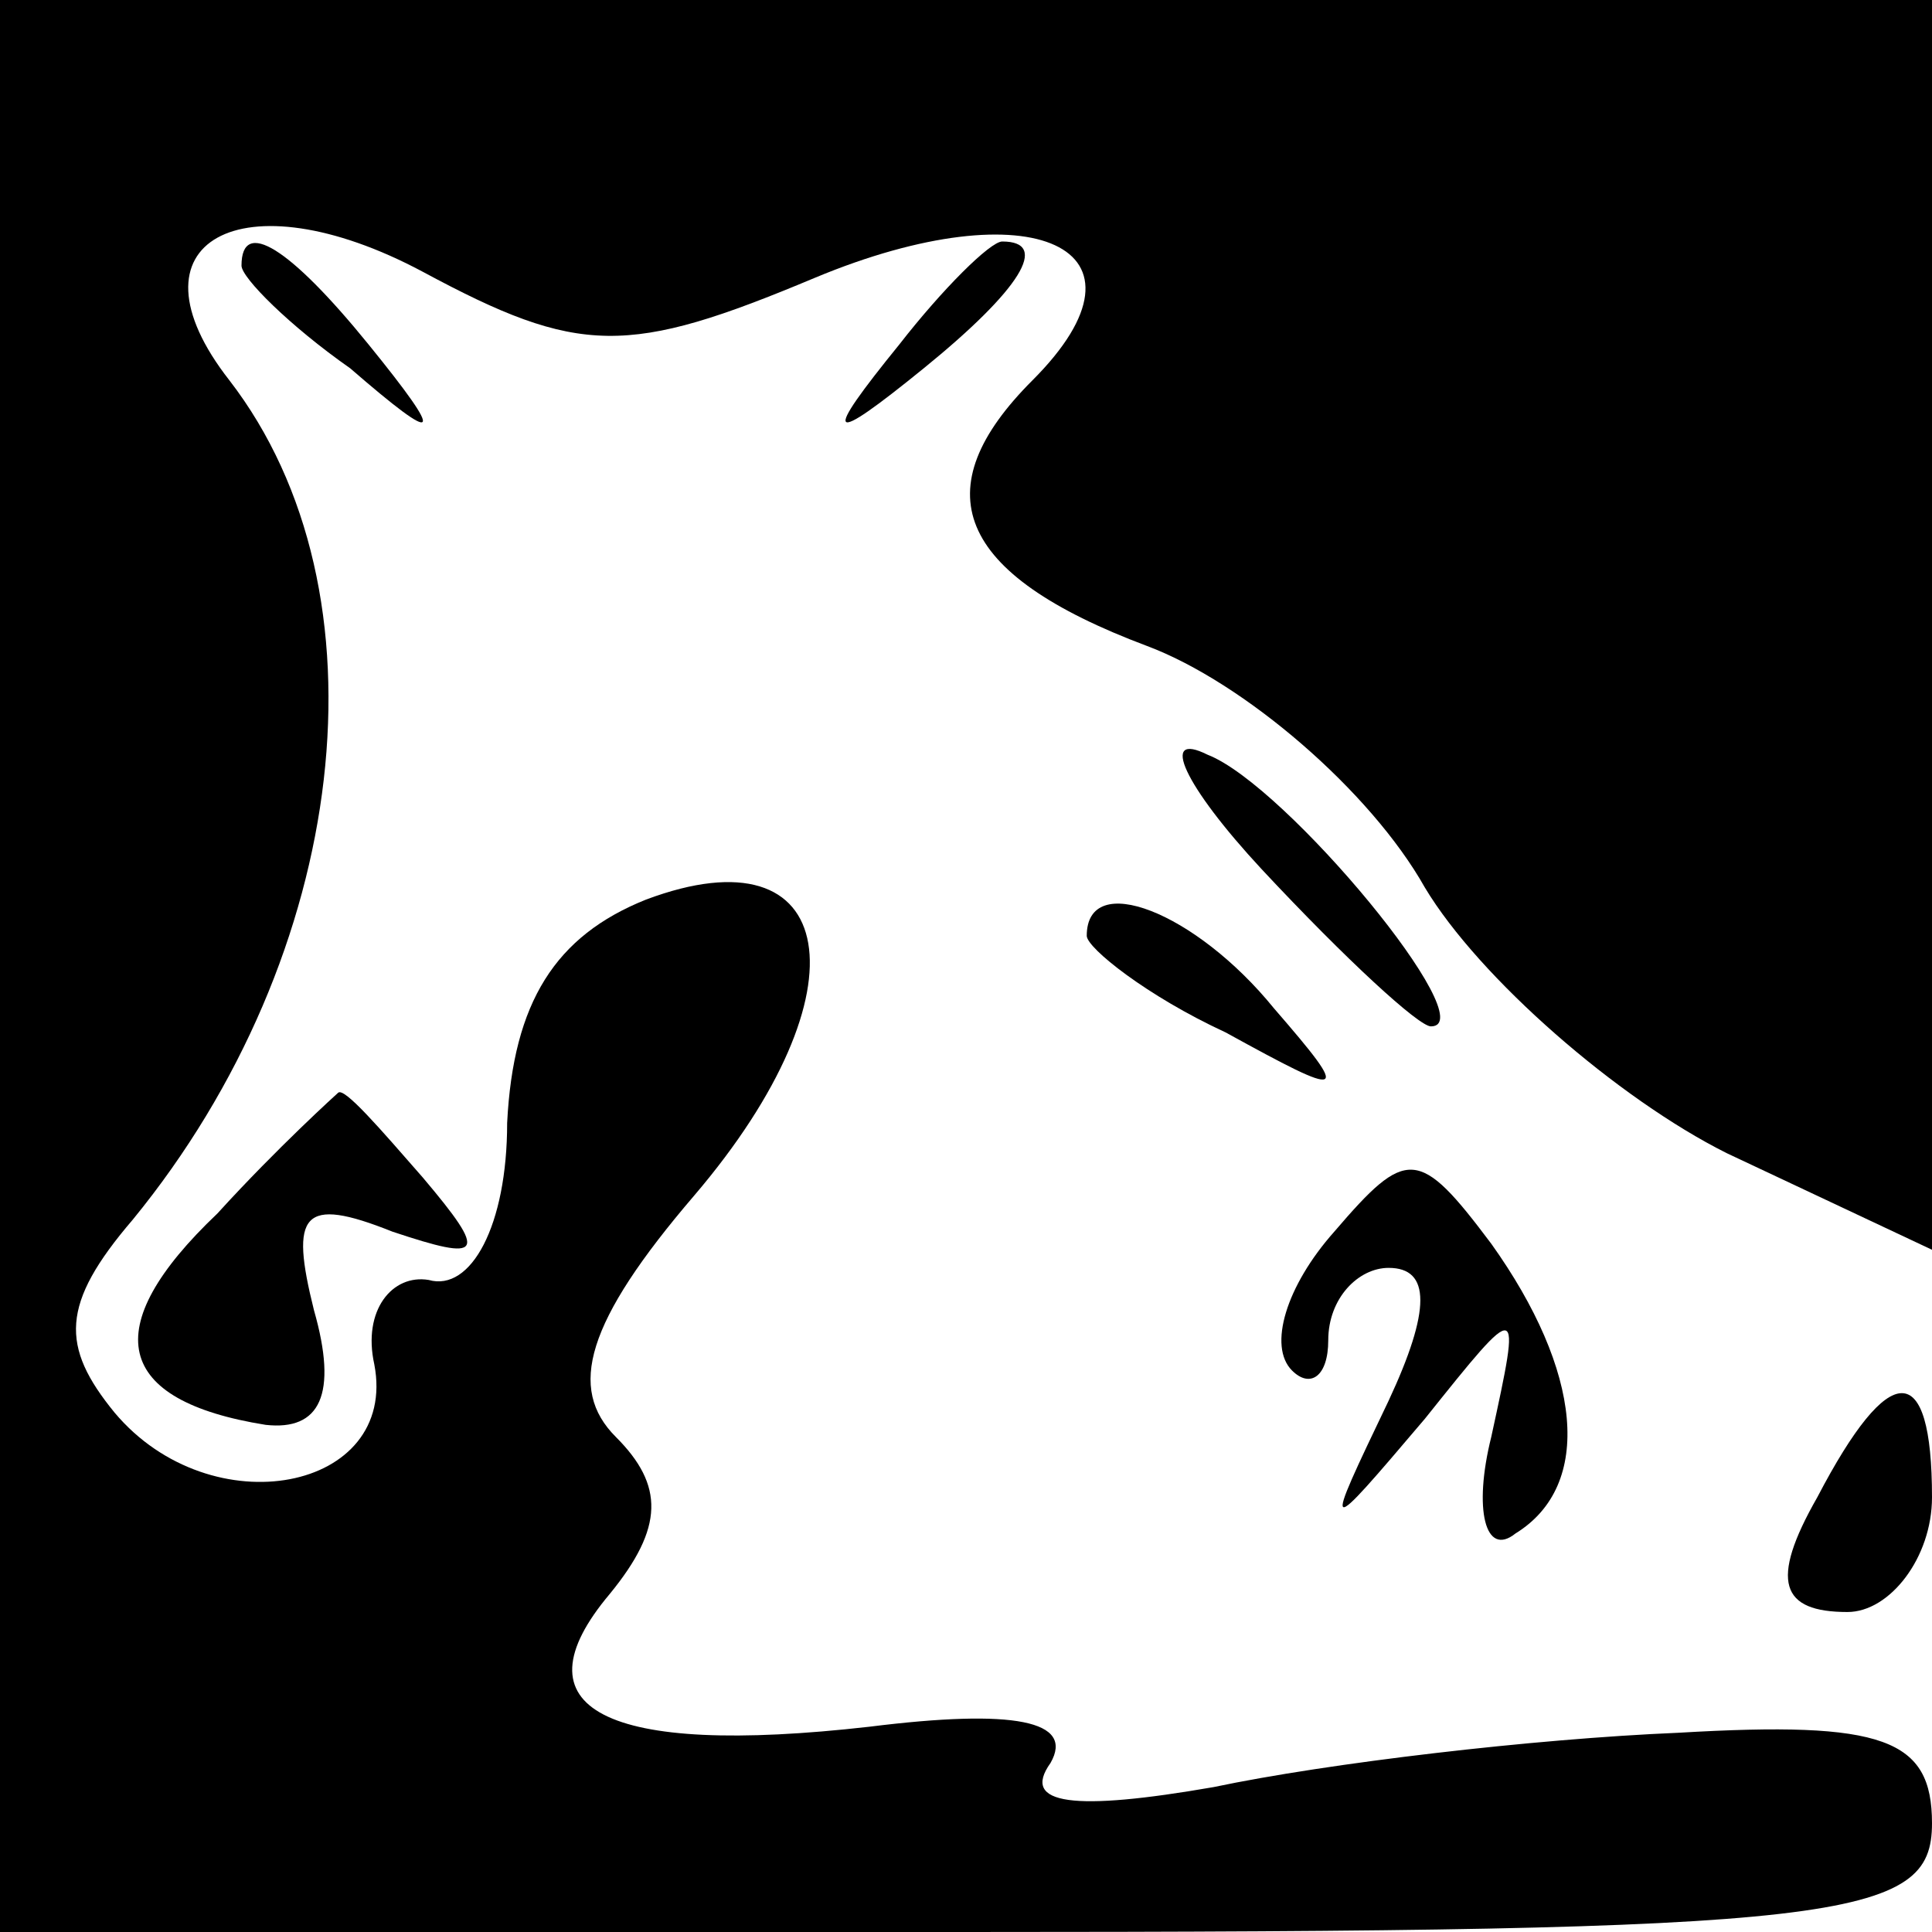 <?xml version="1.0" standalone="no"?>
<!DOCTYPE svg PUBLIC "-//W3C//DTD SVG 20010904//EN"
 "http://www.w3.org/TR/2001/REC-SVG-20010904/DTD/svg10.dtd">
<svg version="1.0" xmlns="http://www.w3.org/2000/svg"
 width="32pt" height="32pt" viewBox="0 0 32 32"
 preserveAspectRatio="xMidYMid meet">
<g transform="translate(0,32) scale(0.1,-0.1)"
fill="#000000" stroke="none">
<path fill="#000000" stroke="none" d="M0 160 l0 -160 160 0 c146 0 160 2 160
18 0 14 -8 17 -42 15 -24 -1 -58 -5 -77 -9 -23 -4 -32 -3 -27 4 4 7 -6 9 -30
6 -44 -5 -59 3 -43 22 9 11 9 18 1 26 -8 8 -5 19 13 40 29 34 24 61 -8 49 -15
-6 -22 -17 -23 -37 0 -17 -6 -28 -13 -26 -6 1 -11 -5 -9 -14 4 -21 -27 -27
-43 -8 -9 11 -9 18 3 32 36 44 43 104 16 139 -18 23 2 34 32 18 26 -14 34 -14
65 -1 36 15 58 5 36 -17 -18 -18 -13 -32 19 -44 16 -6 37 -24 46 -40 9 -15 32
-35 50 -44 l34 -16 0 103 0 104 -160 0 -160 0 0 -160z"/>
<path fill="#000000" stroke="none" d="M40 276 c0 -2 8 -10 18 -17 15 -13 16
-12 3 4 -13 16 -21 21 -21 13z"/>
<path fill="#000000" stroke="none" d="M149 263 c-13 -16 -12 -17 4 -4 16 13
21 21 13 21 -2 0 -10 -8 -17 -17z"/>
<path fill="#000000" stroke="none" d="M209 176 c14 -15 26 -26 28 -26 9 0
-24 40 -37 45 -8 4 -4 -5 9 -19z"/>
<path fill="#000000" stroke="none" d="M180 165 c0 -2 10 -10 23 -16 20 -11
21 -11 8 4 -13 16 -31 23 -31 12z"/>
<path fill="#000000" stroke="none" d="M36 119 c-20 -19 -17 -31 8 -35 9 -1
12 5 8 19 -4 16 -2 19 13 13 15 -5 16 -4 5 9 -7 8 -13 15 -14 14 0 0 -10 -9
-20 -20z"/>
<path fill="#000000" stroke="none" d="M221 116 c-8 -9 -11 -19 -7 -23 3 -3 6
-1 6 5 0 7 5 12 10 12 7 0 7 -7 0 -22 -11 -23 -11 -23 6 -3 16 20 16 20 11 -3
-3 -12 -1 -20 4 -16 13 8 11 27 -4 48 -12 16 -14 16 -26 2z"/>
<path fill="#000000" stroke="none" d="M301 72 c-8 -14 -6 -19 5 -19 7 0 14 9
14 19 0 23 -7 23 -19 0z"/>
</g>
</svg>
